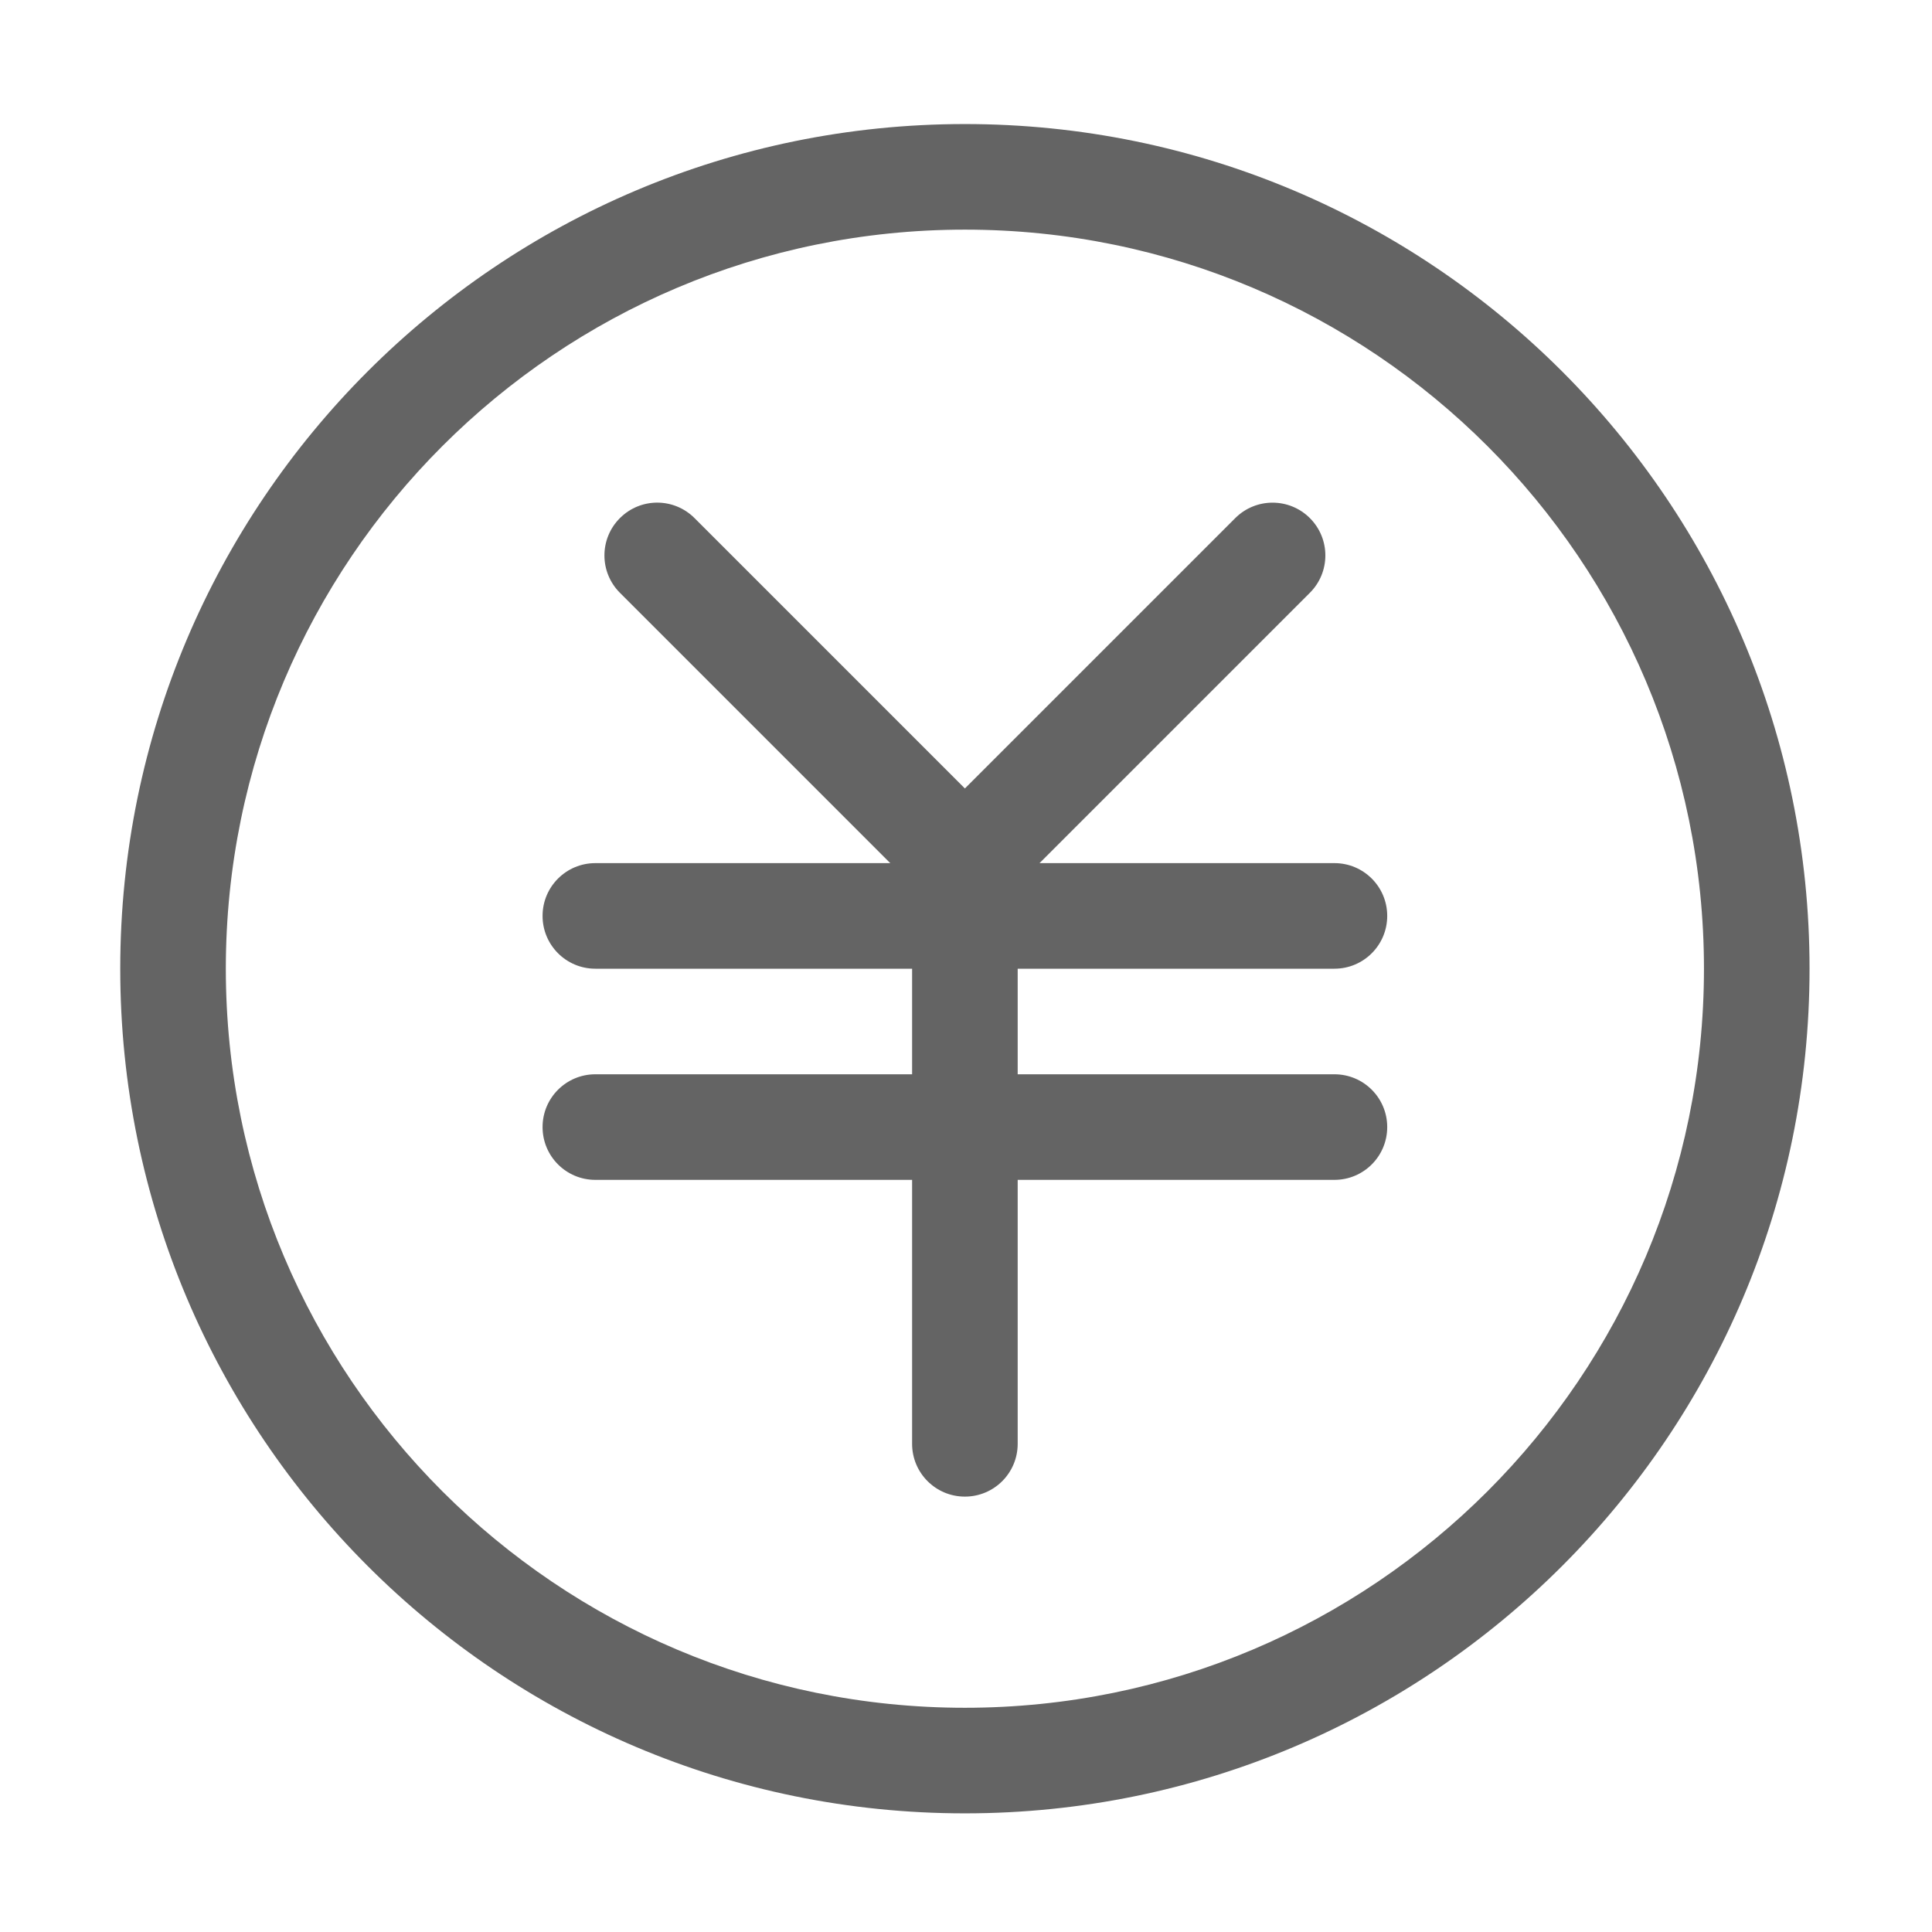 <?xml version="1.0" standalone="no"?><!DOCTYPE svg PUBLIC "-//W3C//DTD SVG 1.1//EN" "http://www.w3.org/Graphics/SVG/1.1/DTD/svg11.dtd"><svg t="1526217146361" class="icon" style="" viewBox="0 0 1024 1024" version="1.1" xmlns="http://www.w3.org/2000/svg" p-id="9836" xmlns:xlink="http://www.w3.org/1999/xlink" width="256" height="256"><defs><style type="text/css"></style></defs><path d="M511.414 65.75c-247.233 0-447.682 200.422-447.682 447.682S264.181 961.116 511.414 961.116s447.682-200.422 447.682-447.682S758.645 65.75 511.414 65.75zM511.414 905.155c-216.298 0-391.722-175.397-391.722-391.722s175.423-391.722 391.722-391.722c216.354 0 391.722 175.397 391.722 391.722S727.766 905.155 511.414 905.155z" p-id="9837" fill="#646464"></path><path d="M526.388 472.448c-10.929 10.957-28.635 10.957-39.569 0L328.557 314.187c-10.929-10.957-10.929-28.64 0-39.569l0 0c10.929-10.957 28.635-10.957 39.569 0l158.261 158.261C537.317 443.813 537.317 461.519 526.388 472.448L526.388 472.448z" p-id="9838" fill="#646464"></path><path d="M496.438 472.448c-10.929-10.929-10.929-28.635 0-39.569L654.699 274.618c10.935-10.929 28.64-10.929 39.569 0l0 0c10.929 10.929 10.929 28.635 0 39.569L536.007 472.448C525.073 483.377 507.366 483.377 496.438 472.448L496.438 472.448z" p-id="9839" fill="#646464"></path><path d="M735.255 485.453c0 15.467-12.513 27.98-27.98 27.98l-391.722 0c-15.468 0-27.98-12.513-27.98-27.98l0 0c0-15.467 12.512-27.98 27.98-27.98l391.722 0C722.741 457.473 735.255 469.986 735.255 485.453L735.255 485.453z" p-id="9840" fill="#646464"></path><path d="M735.255 597.373c0 15.467-12.513 27.98-27.98 27.98l-391.722 0c-15.468 0-27.98-12.513-27.98-27.98l0 0c0-15.467 12.512-27.98 27.98-27.98l391.722 0C722.741 569.393 735.255 581.906 735.255 597.373L735.255 597.373z" p-id="9841" fill="#646464"></path><path d="M539.393 765.255c0 15.467-12.513 27.98-27.98 27.98l0 0c-15.468 0-27.98-12.513-27.98-27.98L483.432 485.453c0-15.467 12.512-27.98 27.98-27.98l0 0c15.467 0 27.98 12.513 27.98 27.98L539.393 765.255z" p-id="9842" fill="#646464"></path></svg>